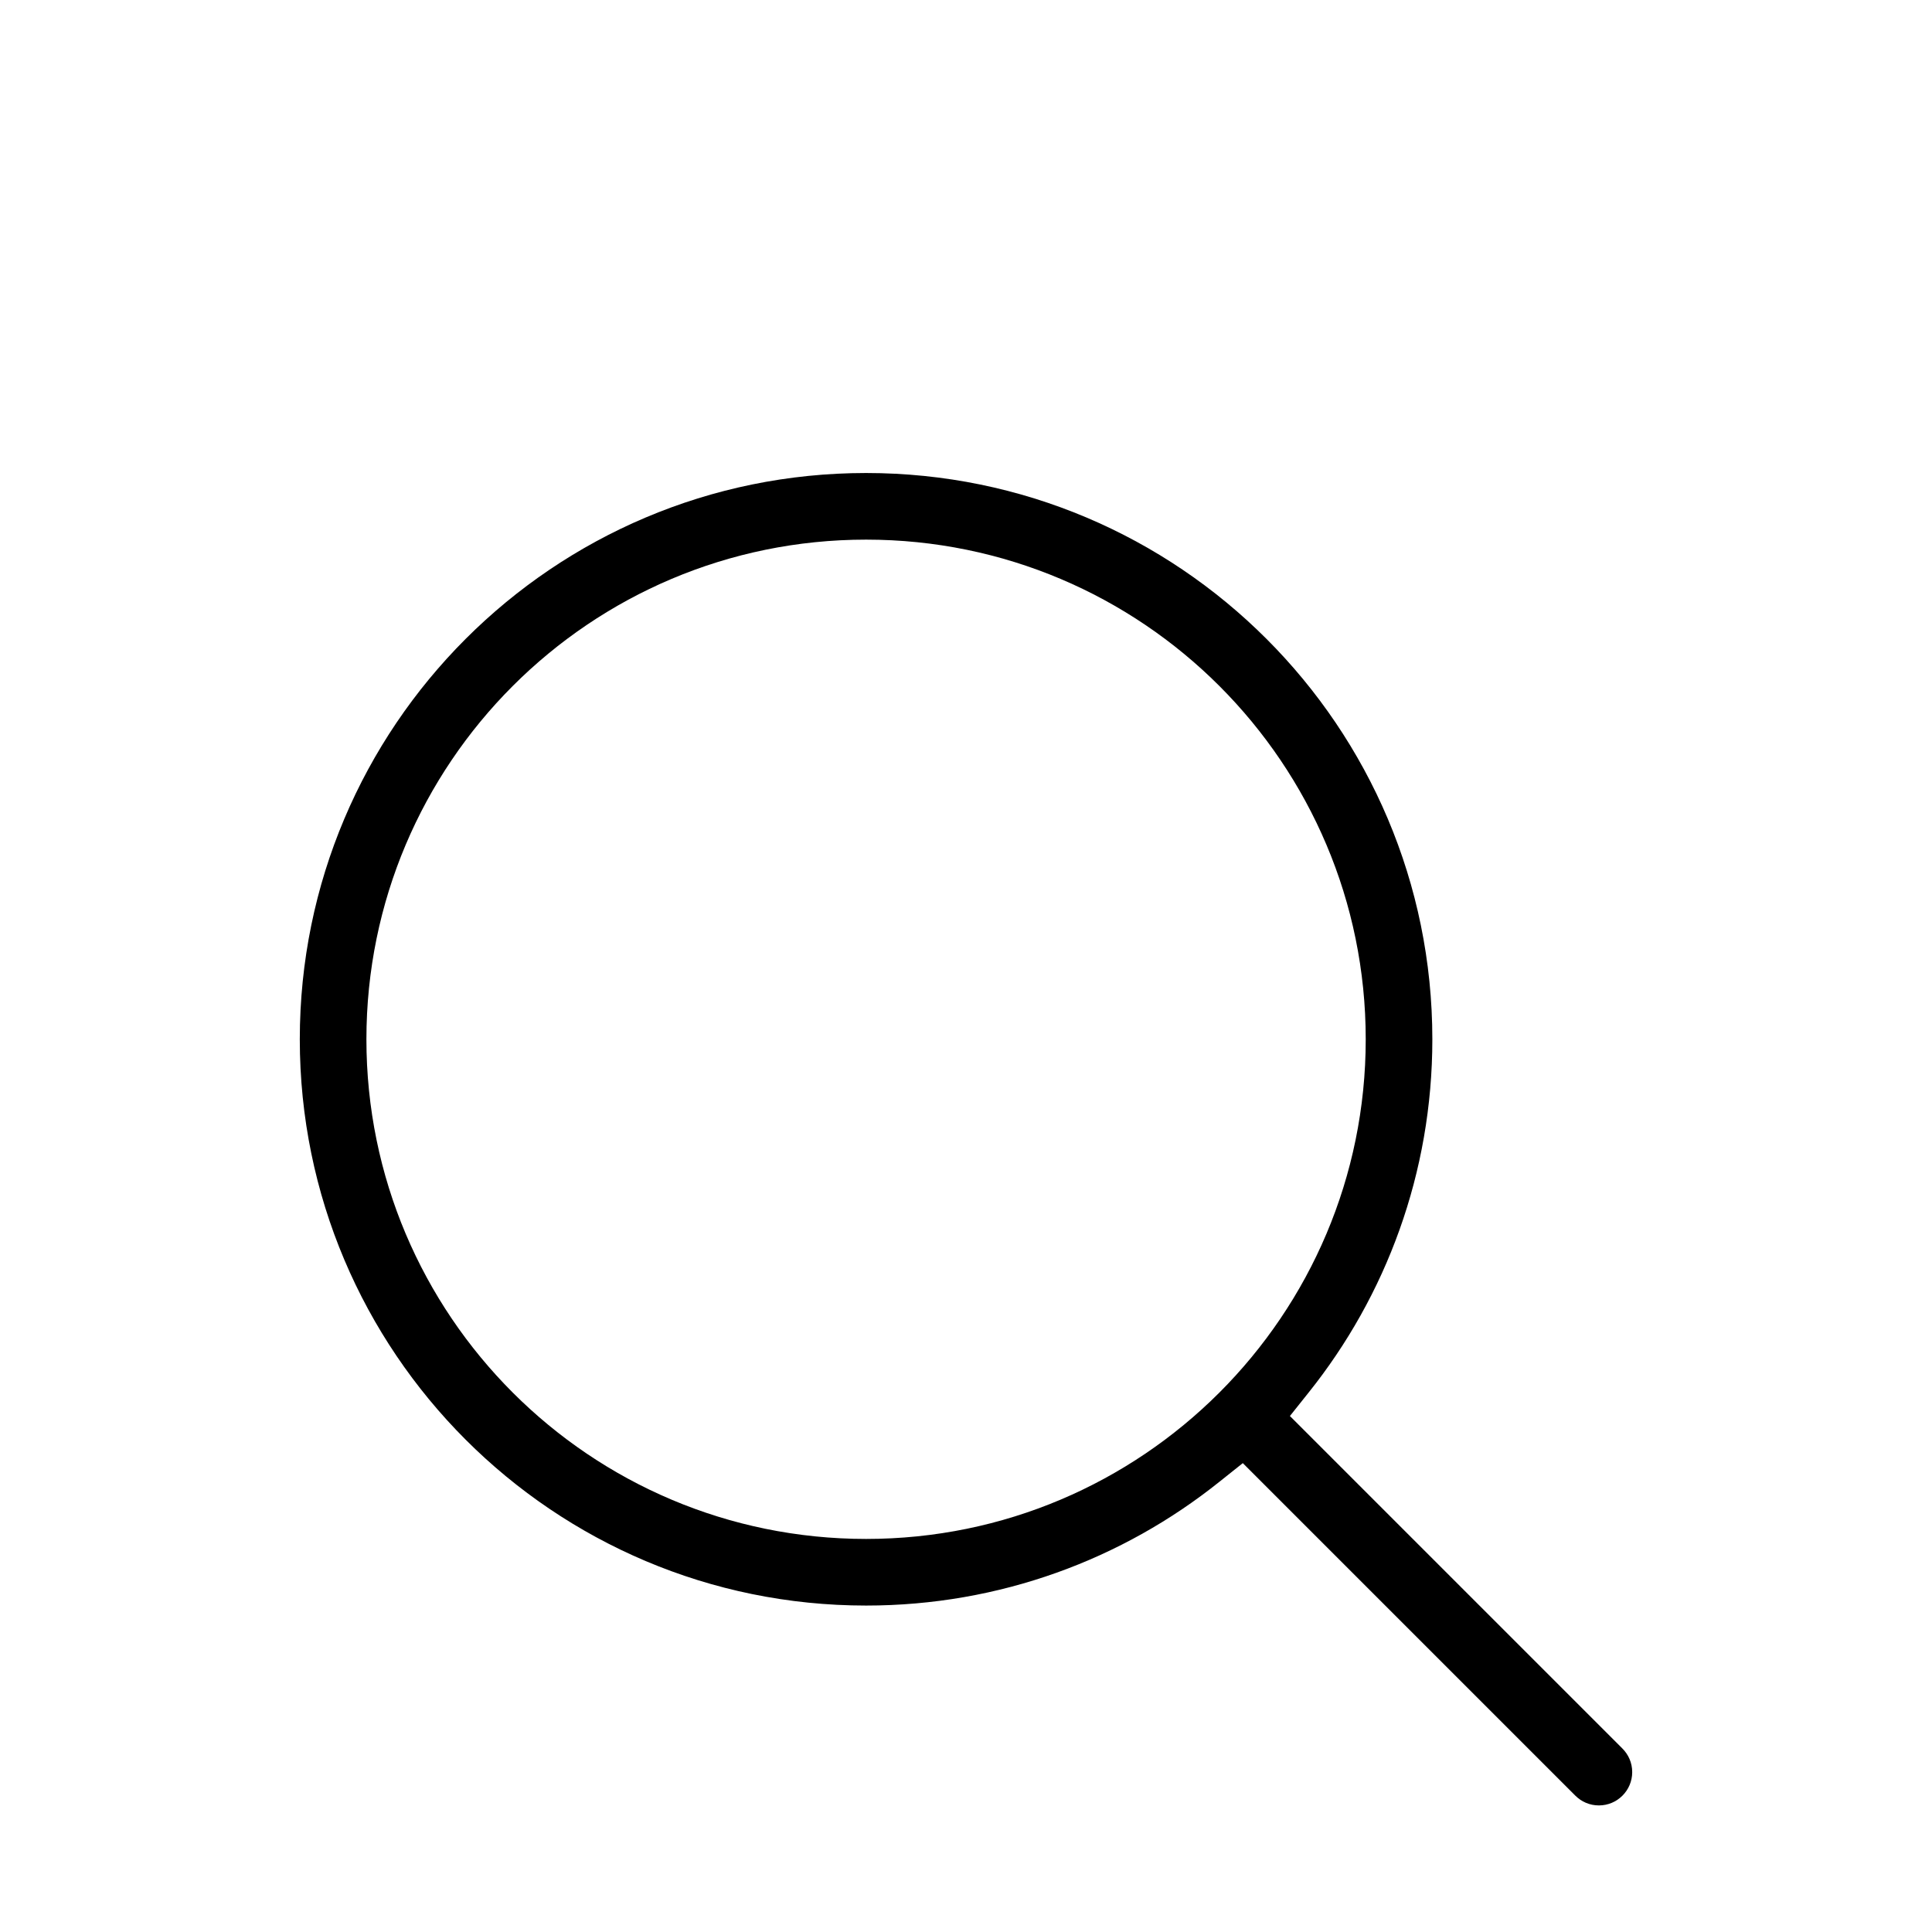 <svg width="29" height="29" viewBox="0 0 29 29" fill="none" xmlns="http://www.w3.org/2000/svg">
<g filter="url(#filter0_d_4_6)">
<path fill-rule="evenodd" clip-rule="evenodd" d="M23.646 22.953L23.293 22.6L18.655 17.962L18.305 18.241C16.851 19.405 15.007 20.1 13 20.1C8.306 20.1 4.5 16.294 4.5 11.6C4.5 6.906 8.306 3.1 13 3.1C17.694 3.1 21.5 6.906 21.5 11.6C21.5 13.607 20.805 15.451 19.641 16.905L19.362 17.255L24.348 22.241L24.351 22.244C24.443 22.335 24.5 22.46 24.5 22.6C24.5 22.876 24.276 23.1 24 23.1C23.862 23.1 23.738 23.045 23.646 22.953ZM13 4.1C8.858 4.1 5.5 7.458 5.5 11.6C5.5 15.742 8.858 19.1 13 19.1C17.142 19.1 20.5 15.742 20.5 11.6C20.5 7.458 17.142 4.1 13 4.1Z" fill="black"/>
</g>
<defs>
<filter id="filter0_d_4_6" x="-2" y="0.6" width="32" height="32" filterUnits="userSpaceOnUse" color-interpolation-filters="sRGB">
<feFlood flood-opacity="0" result="BackgroundImageFix"/>
<feColorMatrix in="SourceAlpha" type="matrix" values="0 0 0 0 0 0 0 0 0 0 0 0 0 0 0 0 0 0 127 0" result="hardAlpha"/>
<feOffset dy="4"/>
<feGaussianBlur stdDeviation="2"/>
<feComposite in2="hardAlpha" operator="out"/>
<feColorMatrix type="matrix" values="0 0 0 0 0 0 0 0 0 0 0 0 0 0 0 0 0 0 0.25 0"/>
<feBlend mode="normal" in2="BackgroundImageFix" result="effect1_dropShadow_4_6"/>
<feBlend mode="normal" in="SourceGraphic" in2="effect1_dropShadow_4_6" result="shape"/>
</filter>
</defs>
</svg>
